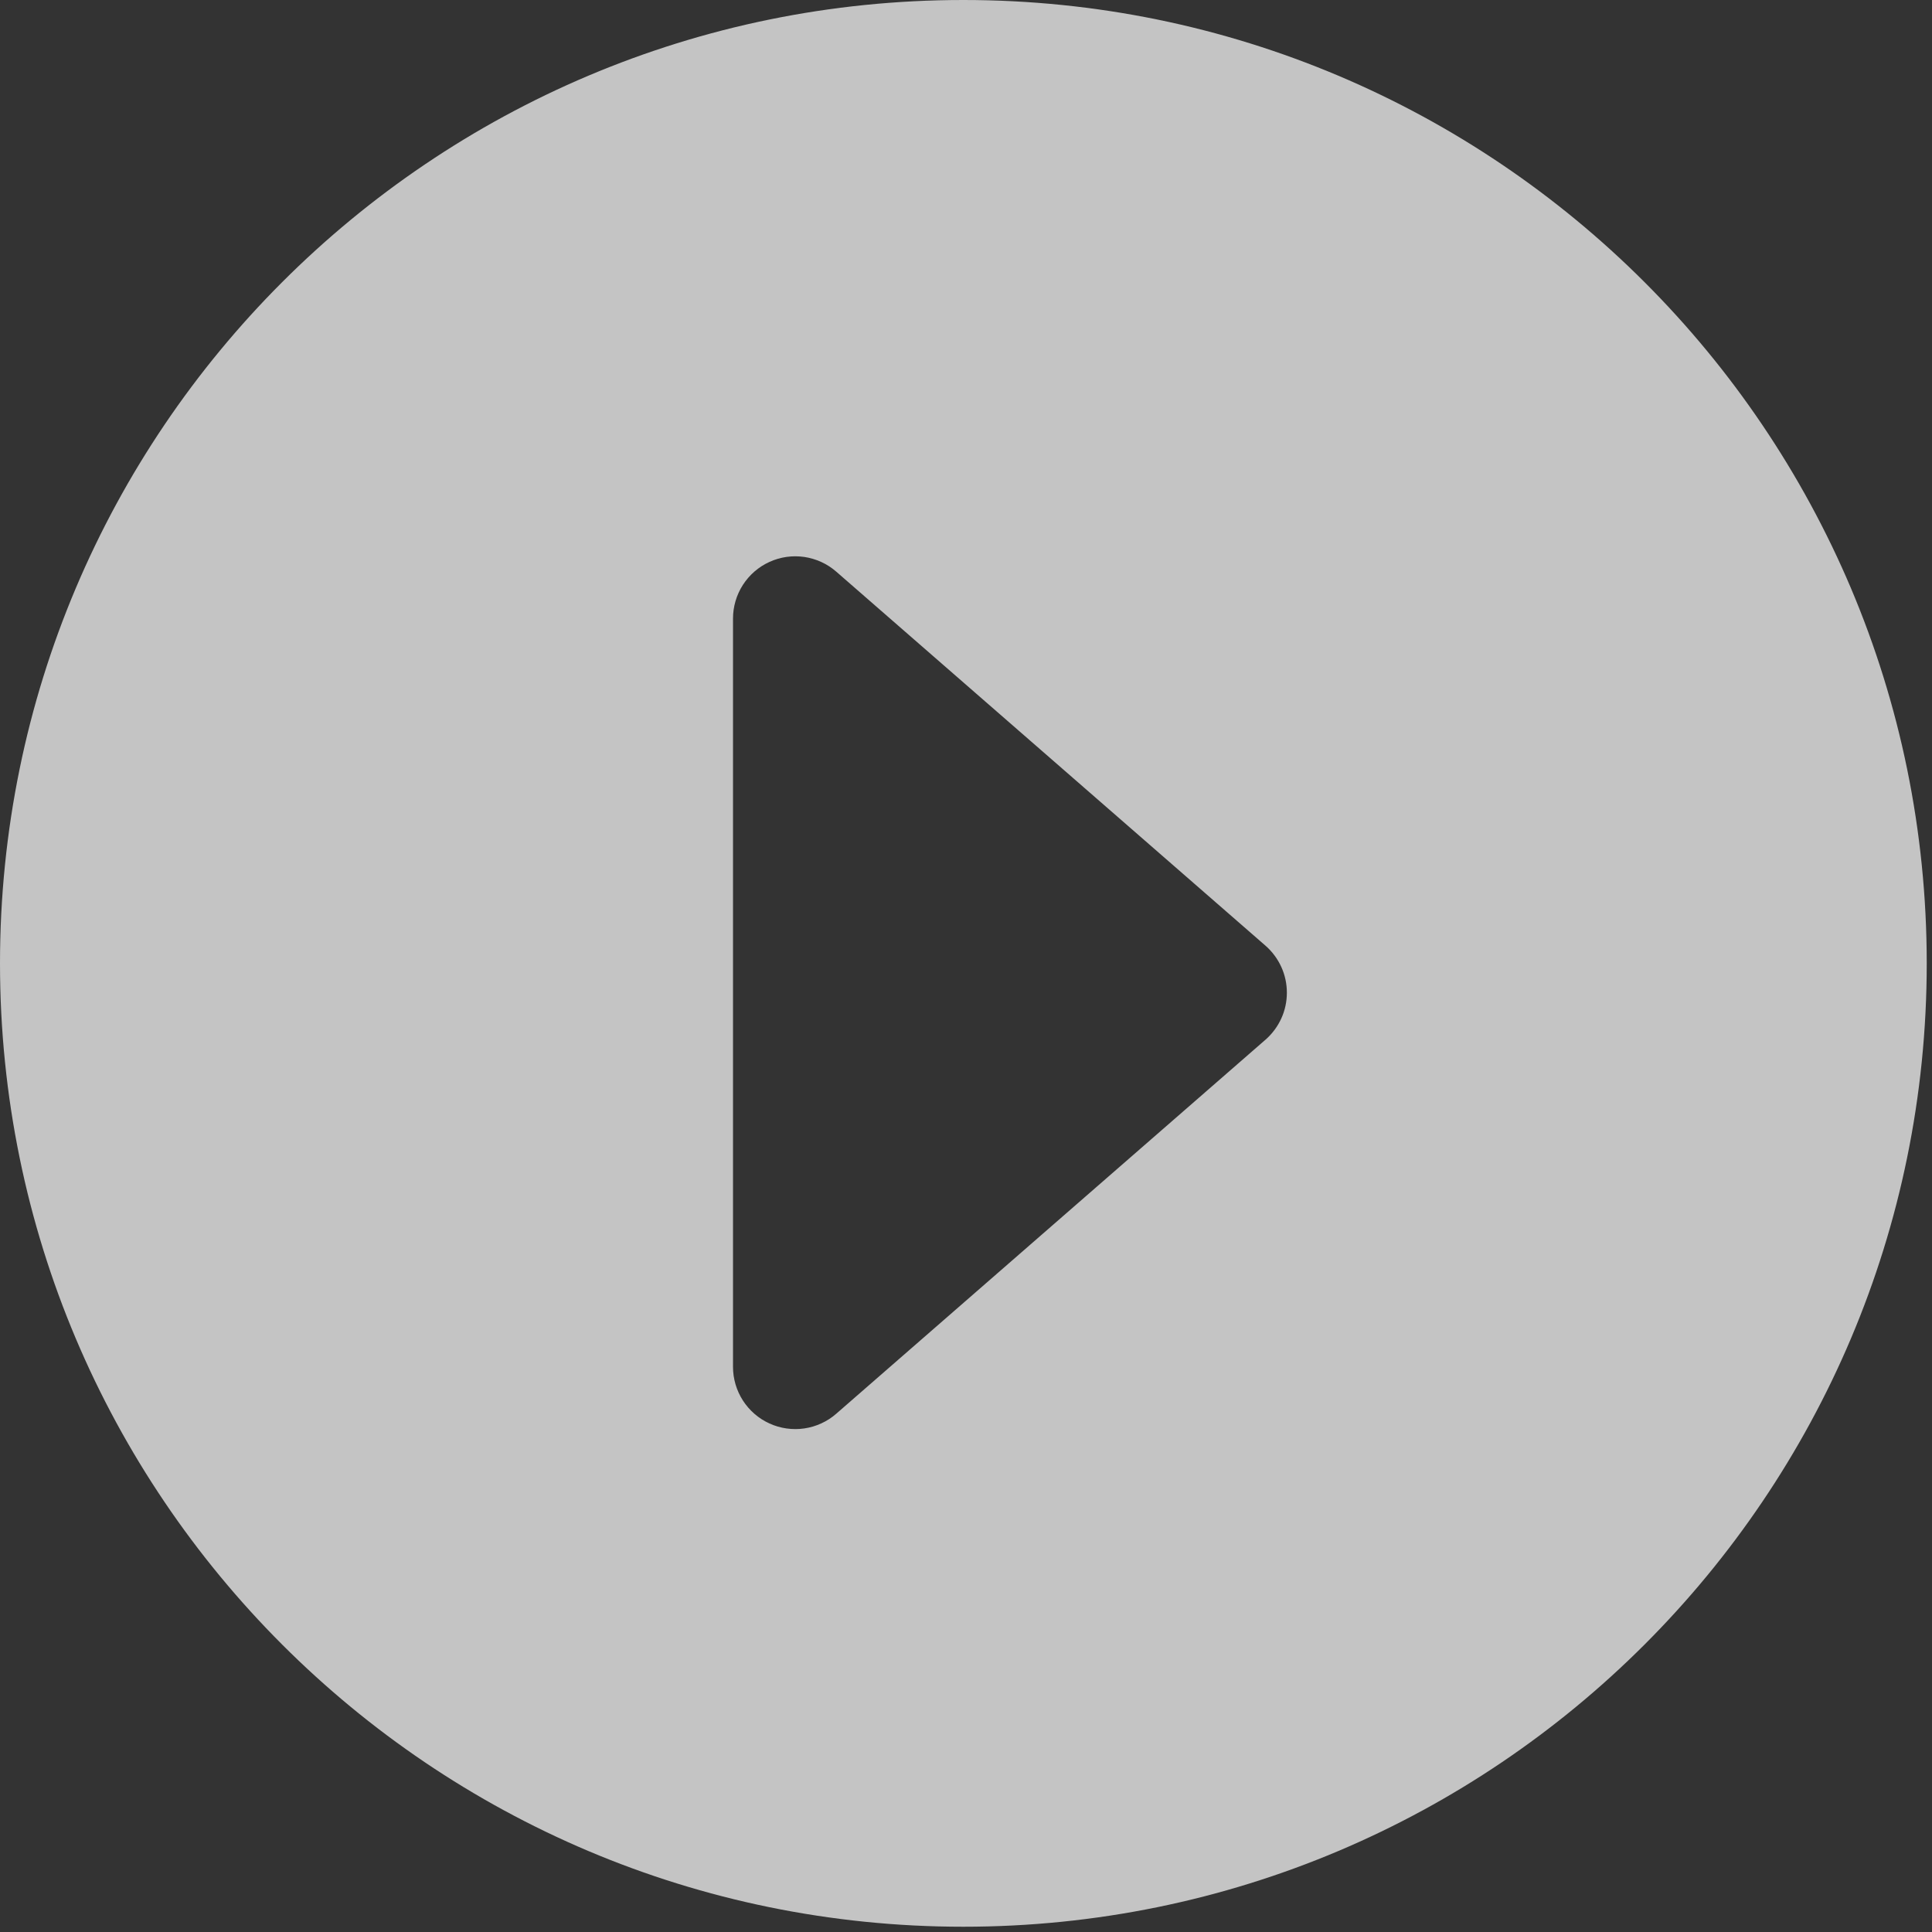 <?xml version="1.0" encoding="utf-8"?>
<svg width="62px" height="62px" viewbox="0 0 62 62" version="1.1" xmlns:xlink="http://www.w3.org/1999/xlink" xmlns="http://www.w3.org/2000/svg">
  <rect width="100%" height="100%" fill="#333333" stroke="none"/>
  <path d="M30.915 0C13.841 0 0 13.841 0 30.915C0 47.989 13.841 61.831 30.915 61.831C47.989 61.831 61.831 47.989 61.831 30.915C61.831 13.841 47.989 0 30.915 0ZM26.835 45.369L40.612 33.364Q40.773 33.223 40.901 33.051Q41.029 32.879 41.118 32.684Q41.207 32.489 41.252 32.28Q41.297 32.071 41.297 31.857Q41.297 31.642 41.252 31.433Q41.207 31.224 41.118 31.029Q41.029 30.834 40.901 30.662Q40.773 30.49 40.612 30.349L26.835 18.344Q26.727 18.25 26.607 18.172Q26.487 18.095 26.357 18.035Q26.227 17.975 26.089 17.935Q25.952 17.894 25.811 17.873Q25.669 17.853 25.526 17.852Q25.383 17.852 25.241 17.872Q25.099 17.892 24.962 17.932Q24.824 17.973 24.694 18.032Q24.564 18.091 24.443 18.168Q24.323 18.246 24.214 18.339Q24.106 18.433 24.012 18.541Q23.918 18.649 23.841 18.769Q23.763 18.89 23.704 19.02Q23.644 19.15 23.604 19.288Q23.564 19.425 23.543 19.567Q23.523 19.708 23.523 19.851L23.523 43.862Q23.523 44.005 23.543 44.147Q23.564 44.288 23.604 44.426Q23.644 44.563 23.704 44.693Q23.763 44.823 23.841 44.944Q23.918 45.064 24.012 45.172Q24.106 45.28 24.214 45.374Q24.323 45.468 24.443 45.545Q24.564 45.622 24.694 45.681Q24.824 45.741 24.962 45.781Q25.099 45.821 25.241 45.841Q25.383 45.861 25.526 45.861Q25.669 45.861 25.811 45.84Q25.952 45.819 26.089 45.779Q26.227 45.738 26.357 45.678Q26.487 45.618 26.607 45.541Q26.727 45.463 26.835 45.369Z" id="Play-Button" fill="#FFFFFF" fill-opacity="0.71" fill-rule="evenodd" stroke="none" />
</svg>